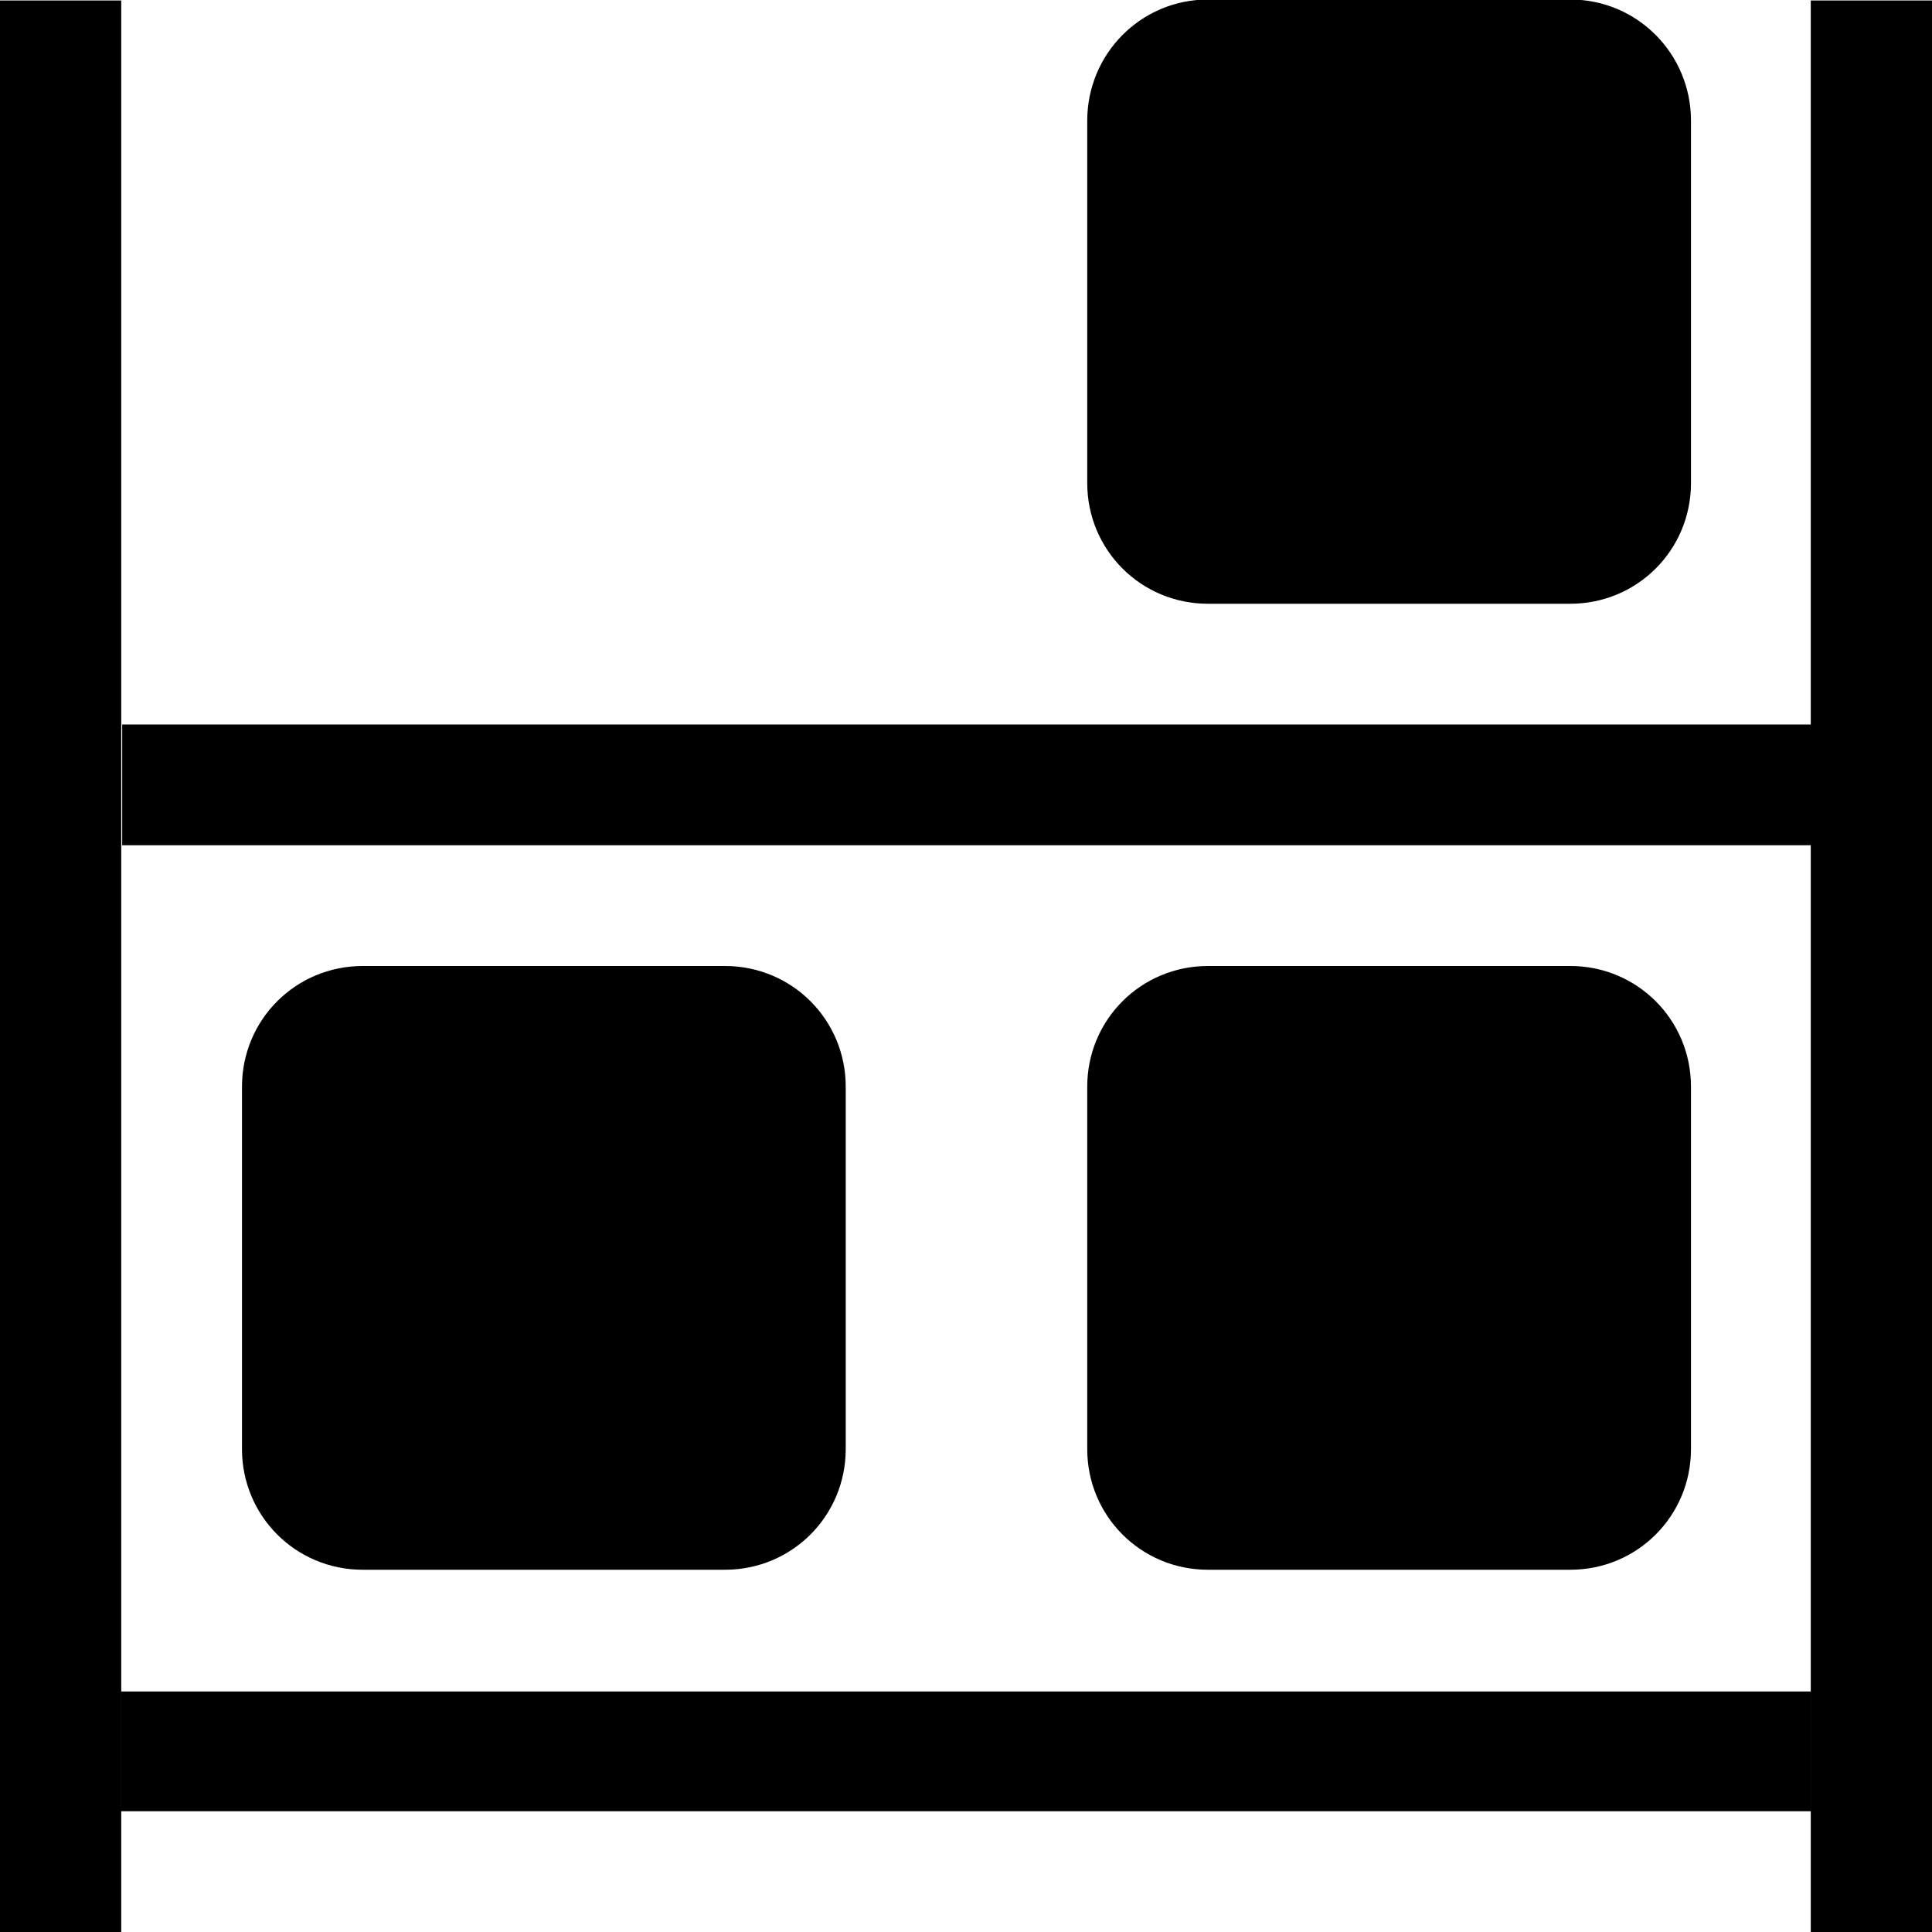 <?xml version="1.0" encoding="UTF-8"?>
<svg xmlns="http://www.w3.org/2000/svg" xmlns:xlink="http://www.w3.org/1999/xlink" width="16" height="16" viewBox="0 0 16 16" version="1.1">
<g id="surface1">
<path style=" stroke:none;fill-rule:nonzero;fill:rgb(0%,0%,0%);fill-opacity:1;" d="M 0 0.004 L 0 16 L 1.004 16 L 1.004 0.004 Z M 0 0.004 "/>
<path style=" stroke:none;fill-rule:nonzero;fill:rgb(0%,0%,0%);fill-opacity:1;" d="M 1.012 6 L 1.012 7 L 15.004 7 L 15.004 6 Z M 1.012 6 "/>
<path style=" stroke:none;fill-rule:nonzero;fill:rgb(0%,0%,0%);fill-opacity:1;" d="M 1 14.008 L 1 15 L 15 15 L 15 14.008 Z M 1 14.008 "/>
<path style=" stroke:none;fill-rule:nonzero;fill:rgb(0%,0%,0%);fill-opacity:1;" d="M 14.996 0.004 L 14.996 16 L 16 16 L 16 0.004 Z M 14.996 0.004 "/>
<path style=" stroke:none;fill-rule:evenodd;fill:rgb(0%,0%,0%);fill-opacity:1;" d="M 10.004 -0.004 L 13.004 -0.004 C 13.559 -0.004 14.004 0.445 14.004 1 L 14.004 4 C 14.004 4.555 13.559 5 13.004 5 L 10.004 5 C 9.449 5 9.004 4.555 9.004 4 L 9.004 1 C 9.004 0.445 9.449 -0.004 10.004 -0.004 Z M 10.004 -0.004 "/>
<path style=" stroke:none;fill-rule:evenodd;fill:rgb(0%,0%,0%);fill-opacity:1;" d="M 10.004 8 L 13.004 8 C 13.559 8 14.004 8.445 14.004 9 L 14.004 12 C 14.004 12.555 13.559 13 13.004 13 L 10.004 13 C 9.449 13 9.004 12.555 9.004 12 L 9.004 9 C 9.004 8.445 9.449 8 10.004 8 Z M 10.004 8 "/>
<path style=" stroke:none;fill-rule:evenodd;fill:rgb(0%,0%,0%);fill-opacity:1;" d="M 3.004 8 L 6.004 8 C 6.559 8 7.004 8.445 7.004 9 L 7.004 12 C 7.004 12.555 6.559 13 6.004 13 L 3.004 13 C 2.449 13 2.004 12.555 2.004 12 L 2.004 9 C 2.004 8.445 2.449 8 3.004 8 Z M 3.004 8 "/>
</g>
</svg>
